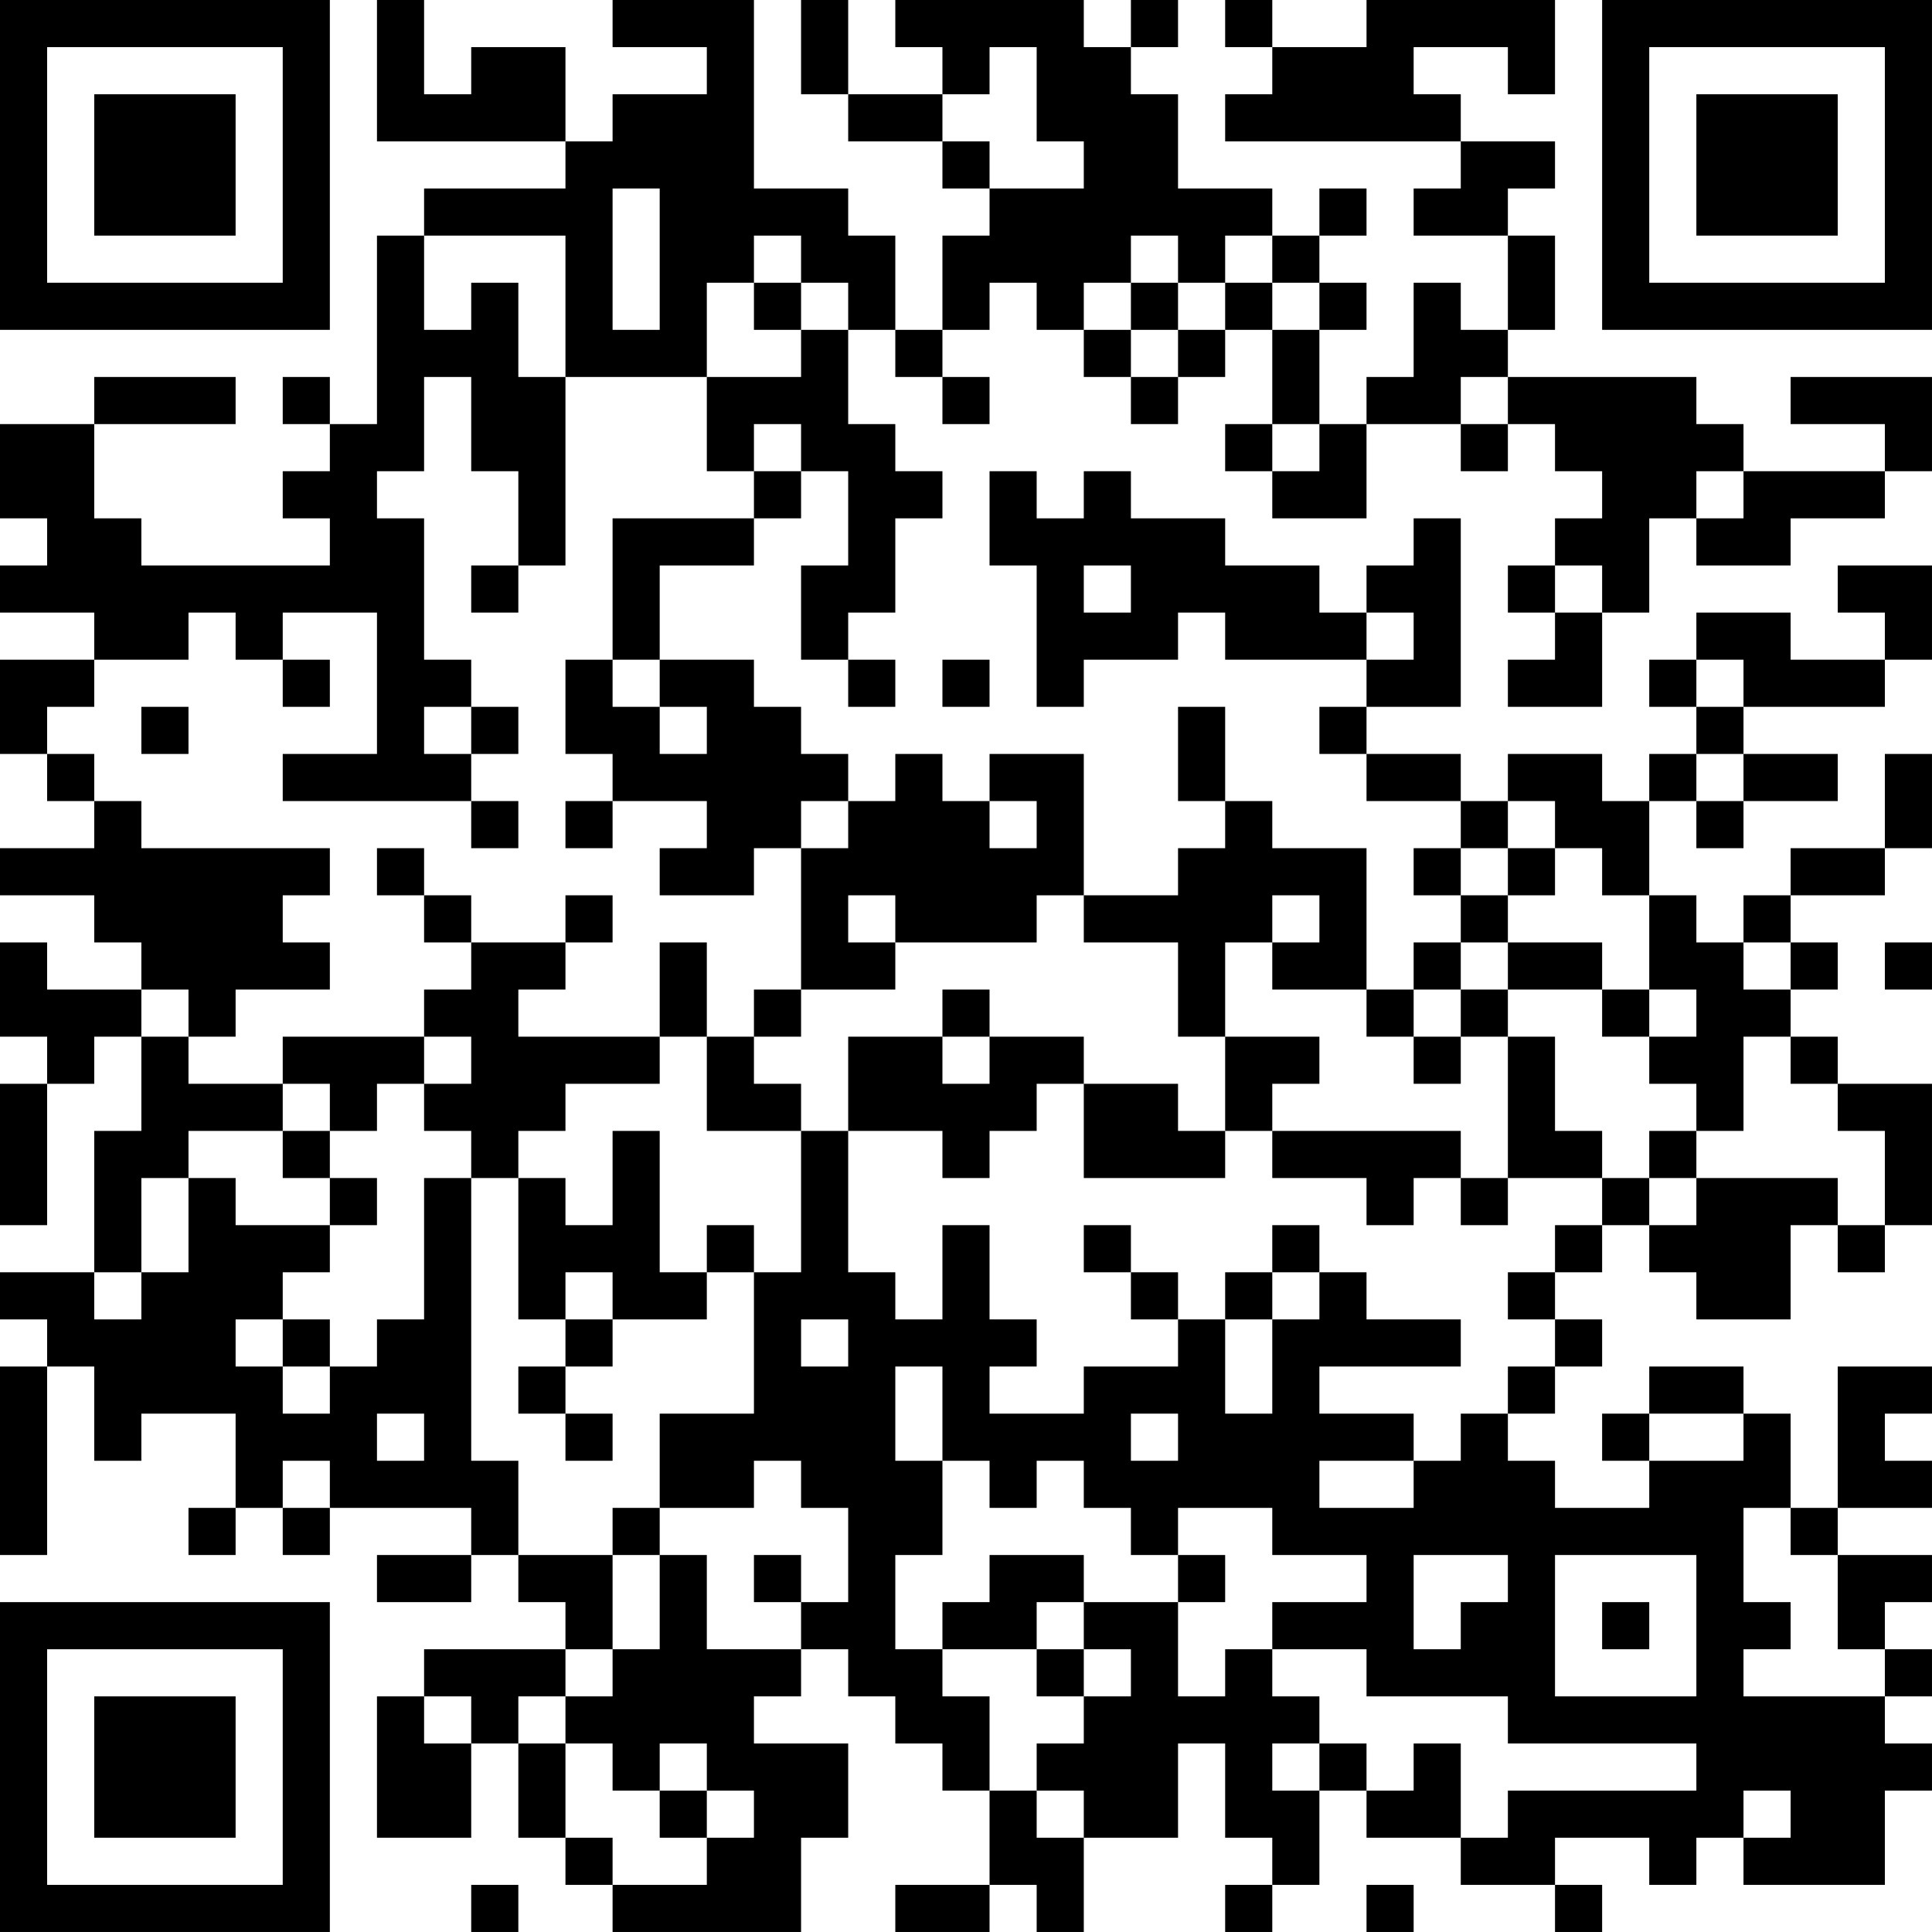 <?xml version="1.0" encoding="UTF-8"?>
<svg xmlns="http://www.w3.org/2000/svg" version="1.1" width="200" height="200" viewBox="0 0 200 200"><rect x="0" y="0" width="200" height="200" fill="#ffffff"/><g transform="scale(4.878)"><g transform="translate(0,0)"><path fill-rule="evenodd" d="M8 0L8 3L12 3L12 4L9 4L9 5L8 5L8 9L7 9L7 8L6 8L6 9L7 9L7 10L6 10L6 11L7 11L7 12L3 12L3 11L2 11L2 9L5 9L5 8L2 8L2 9L0 9L0 11L1 11L1 12L0 12L0 13L2 13L2 14L0 14L0 16L1 16L1 17L2 17L2 18L0 18L0 19L2 19L2 20L3 20L3 21L1 21L1 20L0 20L0 22L1 22L1 23L0 23L0 26L1 26L1 23L2 23L2 22L3 22L3 24L2 24L2 27L0 27L0 28L1 28L1 29L0 29L0 33L1 33L1 29L2 29L2 31L3 31L3 30L5 30L5 32L4 32L4 33L5 33L5 32L6 32L6 33L7 33L7 32L10 32L10 33L8 33L8 34L10 34L10 33L11 33L11 34L12 34L12 35L9 35L9 36L8 36L8 39L10 39L10 37L11 37L11 39L12 39L12 40L13 40L13 41L17 41L17 39L18 39L18 37L16 37L16 36L17 36L17 35L18 35L18 36L19 36L19 37L20 37L20 38L21 38L21 40L19 40L19 41L21 41L21 40L22 40L22 41L23 41L23 39L25 39L25 37L26 37L26 39L27 39L27 40L26 40L26 41L27 41L27 40L28 40L28 38L29 38L29 39L31 39L31 40L33 40L33 41L34 41L34 40L33 40L33 39L35 39L35 40L36 40L36 39L37 39L37 40L40 40L40 38L41 38L41 37L40 37L40 36L41 36L41 35L40 35L40 34L41 34L41 33L39 33L39 32L41 32L41 31L40 31L40 30L41 30L41 29L39 29L39 32L38 32L38 30L37 30L37 29L35 29L35 30L34 30L34 31L35 31L35 32L33 32L33 31L32 31L32 30L33 30L33 29L34 29L34 28L33 28L33 27L34 27L34 26L35 26L35 27L36 27L36 28L38 28L38 26L39 26L39 27L40 27L40 26L41 26L41 23L39 23L39 22L38 22L38 21L39 21L39 20L38 20L38 19L40 19L40 18L41 18L41 16L40 16L40 18L38 18L38 19L37 19L37 20L36 20L36 19L35 19L35 17L36 17L36 18L37 18L37 17L39 17L39 16L37 16L37 15L40 15L40 14L41 14L41 12L39 12L39 13L40 13L40 14L38 14L38 13L36 13L36 14L35 14L35 15L36 15L36 16L35 16L35 17L34 17L34 16L32 16L32 17L31 17L31 16L29 16L29 15L31 15L31 11L30 11L30 12L29 12L29 13L28 13L28 12L26 12L26 11L24 11L24 10L23 10L23 11L22 11L22 10L21 10L21 12L22 12L22 15L23 15L23 14L25 14L25 13L26 13L26 14L29 14L29 15L28 15L28 16L29 16L29 17L31 17L31 18L30 18L30 19L31 19L31 20L30 20L30 21L29 21L29 18L27 18L27 17L26 17L26 15L25 15L25 17L26 17L26 18L25 18L25 19L23 19L23 16L21 16L21 17L20 17L20 16L19 16L19 17L18 17L18 16L17 16L17 15L16 15L16 14L14 14L14 12L16 12L16 11L17 11L17 10L18 10L18 12L17 12L17 14L18 14L18 15L19 15L19 14L18 14L18 13L19 13L19 11L20 11L20 10L19 10L19 9L18 9L18 7L19 7L19 8L20 8L20 9L21 9L21 8L20 8L20 7L21 7L21 6L22 6L22 7L23 7L23 8L24 8L24 9L25 9L25 8L26 8L26 7L27 7L27 9L26 9L26 10L27 10L27 11L29 11L29 9L31 9L31 10L32 10L32 9L33 9L33 10L34 10L34 11L33 11L33 12L32 12L32 13L33 13L33 14L32 14L32 15L34 15L34 13L35 13L35 11L36 11L36 12L38 12L38 11L40 11L40 10L41 10L41 8L38 8L38 9L40 9L40 10L37 10L37 9L36 9L36 8L32 8L32 7L33 7L33 5L32 5L32 4L33 4L33 3L31 3L31 2L30 2L30 1L32 1L32 2L33 2L33 0L29 0L29 1L27 1L27 0L26 0L26 1L27 1L27 2L26 2L26 3L31 3L31 4L30 4L30 5L32 5L32 7L31 7L31 6L30 6L30 8L29 8L29 9L28 9L28 7L29 7L29 6L28 6L28 5L29 5L29 4L28 4L28 5L27 5L27 4L25 4L25 2L24 2L24 1L25 1L25 0L24 0L24 1L23 1L23 0L19 0L19 1L20 1L20 2L18 2L18 0L17 0L17 2L18 2L18 3L20 3L20 4L21 4L21 5L20 5L20 7L19 7L19 5L18 5L18 4L16 4L16 0L13 0L13 1L15 1L15 2L13 2L13 3L12 3L12 1L10 1L10 2L9 2L9 0ZM21 1L21 2L20 2L20 3L21 3L21 4L23 4L23 3L22 3L22 1ZM13 4L13 7L14 7L14 4ZM9 5L9 7L10 7L10 6L11 6L11 8L12 8L12 12L11 12L11 10L10 10L10 8L9 8L9 10L8 10L8 11L9 11L9 14L10 14L10 15L9 15L9 16L10 16L10 17L6 17L6 16L8 16L8 13L6 13L6 14L5 14L5 13L4 13L4 14L2 14L2 15L1 15L1 16L2 16L2 17L3 17L3 18L7 18L7 19L6 19L6 20L7 20L7 21L5 21L5 22L4 22L4 21L3 21L3 22L4 22L4 23L6 23L6 24L4 24L4 25L3 25L3 27L2 27L2 28L3 28L3 27L4 27L4 25L5 25L5 26L7 26L7 27L6 27L6 28L5 28L5 29L6 29L6 30L7 30L7 29L8 29L8 28L9 28L9 25L10 25L10 31L11 31L11 33L13 33L13 35L12 35L12 36L11 36L11 37L12 37L12 39L13 39L13 40L15 40L15 39L16 39L16 38L15 38L15 37L14 37L14 38L13 38L13 37L12 37L12 36L13 36L13 35L14 35L14 33L15 33L15 35L17 35L17 34L18 34L18 32L17 32L17 31L16 31L16 32L14 32L14 30L16 30L16 27L17 27L17 24L18 24L18 27L19 27L19 28L20 28L20 26L21 26L21 28L22 28L22 29L21 29L21 30L23 30L23 29L25 29L25 28L26 28L26 30L27 30L27 28L28 28L28 27L29 27L29 28L31 28L31 29L28 29L28 30L30 30L30 31L28 31L28 32L30 32L30 31L31 31L31 30L32 30L32 29L33 29L33 28L32 28L32 27L33 27L33 26L34 26L34 25L35 25L35 26L36 26L36 25L39 25L39 26L40 26L40 24L39 24L39 23L38 23L38 22L37 22L37 24L36 24L36 23L35 23L35 22L36 22L36 21L35 21L35 19L34 19L34 18L33 18L33 17L32 17L32 18L31 18L31 19L32 19L32 20L31 20L31 21L30 21L30 22L29 22L29 21L27 21L27 20L28 20L28 19L27 19L27 20L26 20L26 22L25 22L25 20L23 20L23 19L22 19L22 20L19 20L19 19L18 19L18 20L19 20L19 21L17 21L17 18L18 18L18 17L17 17L17 18L16 18L16 19L14 19L14 18L15 18L15 17L13 17L13 16L12 16L12 14L13 14L13 15L14 15L14 16L15 16L15 15L14 15L14 14L13 14L13 11L16 11L16 10L17 10L17 9L16 9L16 10L15 10L15 8L17 8L17 7L18 7L18 6L17 6L17 5L16 5L16 6L15 6L15 8L12 8L12 5ZM24 5L24 6L23 6L23 7L24 7L24 8L25 8L25 7L26 7L26 6L27 6L27 7L28 7L28 6L27 6L27 5L26 5L26 6L25 6L25 5ZM16 6L16 7L17 7L17 6ZM24 6L24 7L25 7L25 6ZM31 8L31 9L32 9L32 8ZM27 9L27 10L28 10L28 9ZM36 10L36 11L37 11L37 10ZM10 12L10 13L11 13L11 12ZM23 12L23 13L24 13L24 12ZM33 12L33 13L34 13L34 12ZM29 13L29 14L30 14L30 13ZM6 14L6 15L7 15L7 14ZM20 14L20 15L21 15L21 14ZM36 14L36 15L37 15L37 14ZM3 15L3 16L4 16L4 15ZM10 15L10 16L11 16L11 15ZM36 16L36 17L37 17L37 16ZM10 17L10 18L11 18L11 17ZM12 17L12 18L13 18L13 17ZM21 17L21 18L22 18L22 17ZM8 18L8 19L9 19L9 20L10 20L10 21L9 21L9 22L6 22L6 23L7 23L7 24L6 24L6 25L7 25L7 26L8 26L8 25L7 25L7 24L8 24L8 23L9 23L9 24L10 24L10 25L11 25L11 28L12 28L12 29L11 29L11 30L12 30L12 31L13 31L13 30L12 30L12 29L13 29L13 28L15 28L15 27L16 27L16 26L15 26L15 27L14 27L14 24L13 24L13 26L12 26L12 25L11 25L11 24L12 24L12 23L14 23L14 22L15 22L15 24L17 24L17 23L16 23L16 22L17 22L17 21L16 21L16 22L15 22L15 20L14 20L14 22L11 22L11 21L12 21L12 20L13 20L13 19L12 19L12 20L10 20L10 19L9 19L9 18ZM32 18L32 19L33 19L33 18ZM32 20L32 21L31 21L31 22L30 22L30 23L31 23L31 22L32 22L32 25L31 25L31 24L27 24L27 23L28 23L28 22L26 22L26 24L25 24L25 23L23 23L23 22L21 22L21 21L20 21L20 22L18 22L18 24L20 24L20 25L21 25L21 24L22 24L22 23L23 23L23 25L26 25L26 24L27 24L27 25L29 25L29 26L30 26L30 25L31 25L31 26L32 26L32 25L34 25L34 24L33 24L33 22L32 22L32 21L34 21L34 22L35 22L35 21L34 21L34 20ZM37 20L37 21L38 21L38 20ZM40 20L40 21L41 21L41 20ZM9 22L9 23L10 23L10 22ZM20 22L20 23L21 23L21 22ZM35 24L35 25L36 25L36 24ZM23 26L23 27L24 27L24 28L25 28L25 27L24 27L24 26ZM27 26L27 27L26 27L26 28L27 28L27 27L28 27L28 26ZM12 27L12 28L13 28L13 27ZM6 28L6 29L7 29L7 28ZM17 28L17 29L18 29L18 28ZM19 29L19 31L20 31L20 33L19 33L19 35L20 35L20 36L21 36L21 38L22 38L22 39L23 39L23 38L22 38L22 37L23 37L23 36L24 36L24 35L23 35L23 34L25 34L25 36L26 36L26 35L27 35L27 36L28 36L28 37L27 37L27 38L28 38L28 37L29 37L29 38L30 38L30 37L31 37L31 39L32 39L32 38L36 38L36 37L32 37L32 36L29 36L29 35L27 35L27 34L29 34L29 33L27 33L27 32L25 32L25 33L24 33L24 32L23 32L23 31L22 31L22 32L21 32L21 31L20 31L20 29ZM8 30L8 31L9 31L9 30ZM24 30L24 31L25 31L25 30ZM35 30L35 31L37 31L37 30ZM6 31L6 32L7 32L7 31ZM13 32L13 33L14 33L14 32ZM37 32L37 34L38 34L38 35L37 35L37 36L40 36L40 35L39 35L39 33L38 33L38 32ZM16 33L16 34L17 34L17 33ZM21 33L21 34L20 34L20 35L22 35L22 36L23 36L23 35L22 35L22 34L23 34L23 33ZM25 33L25 34L26 34L26 33ZM30 33L30 35L31 35L31 34L32 34L32 33ZM33 33L33 36L36 36L36 33ZM34 34L34 35L35 35L35 34ZM9 36L9 37L10 37L10 36ZM14 38L14 39L15 39L15 38ZM37 38L37 39L38 39L38 38ZM10 40L10 41L11 41L11 40ZM29 40L29 41L30 41L30 40ZM0 0L0 7L7 7L7 0ZM1 1L1 6L6 6L6 1ZM2 2L2 5L5 5L5 2ZM34 0L34 7L41 7L41 0ZM35 1L35 6L40 6L40 1ZM36 2L36 5L39 5L39 2ZM0 34L0 41L7 41L7 34ZM1 35L1 40L6 40L6 35ZM2 36L2 39L5 39L5 36Z" fill="#000000"/></g></g></svg>
